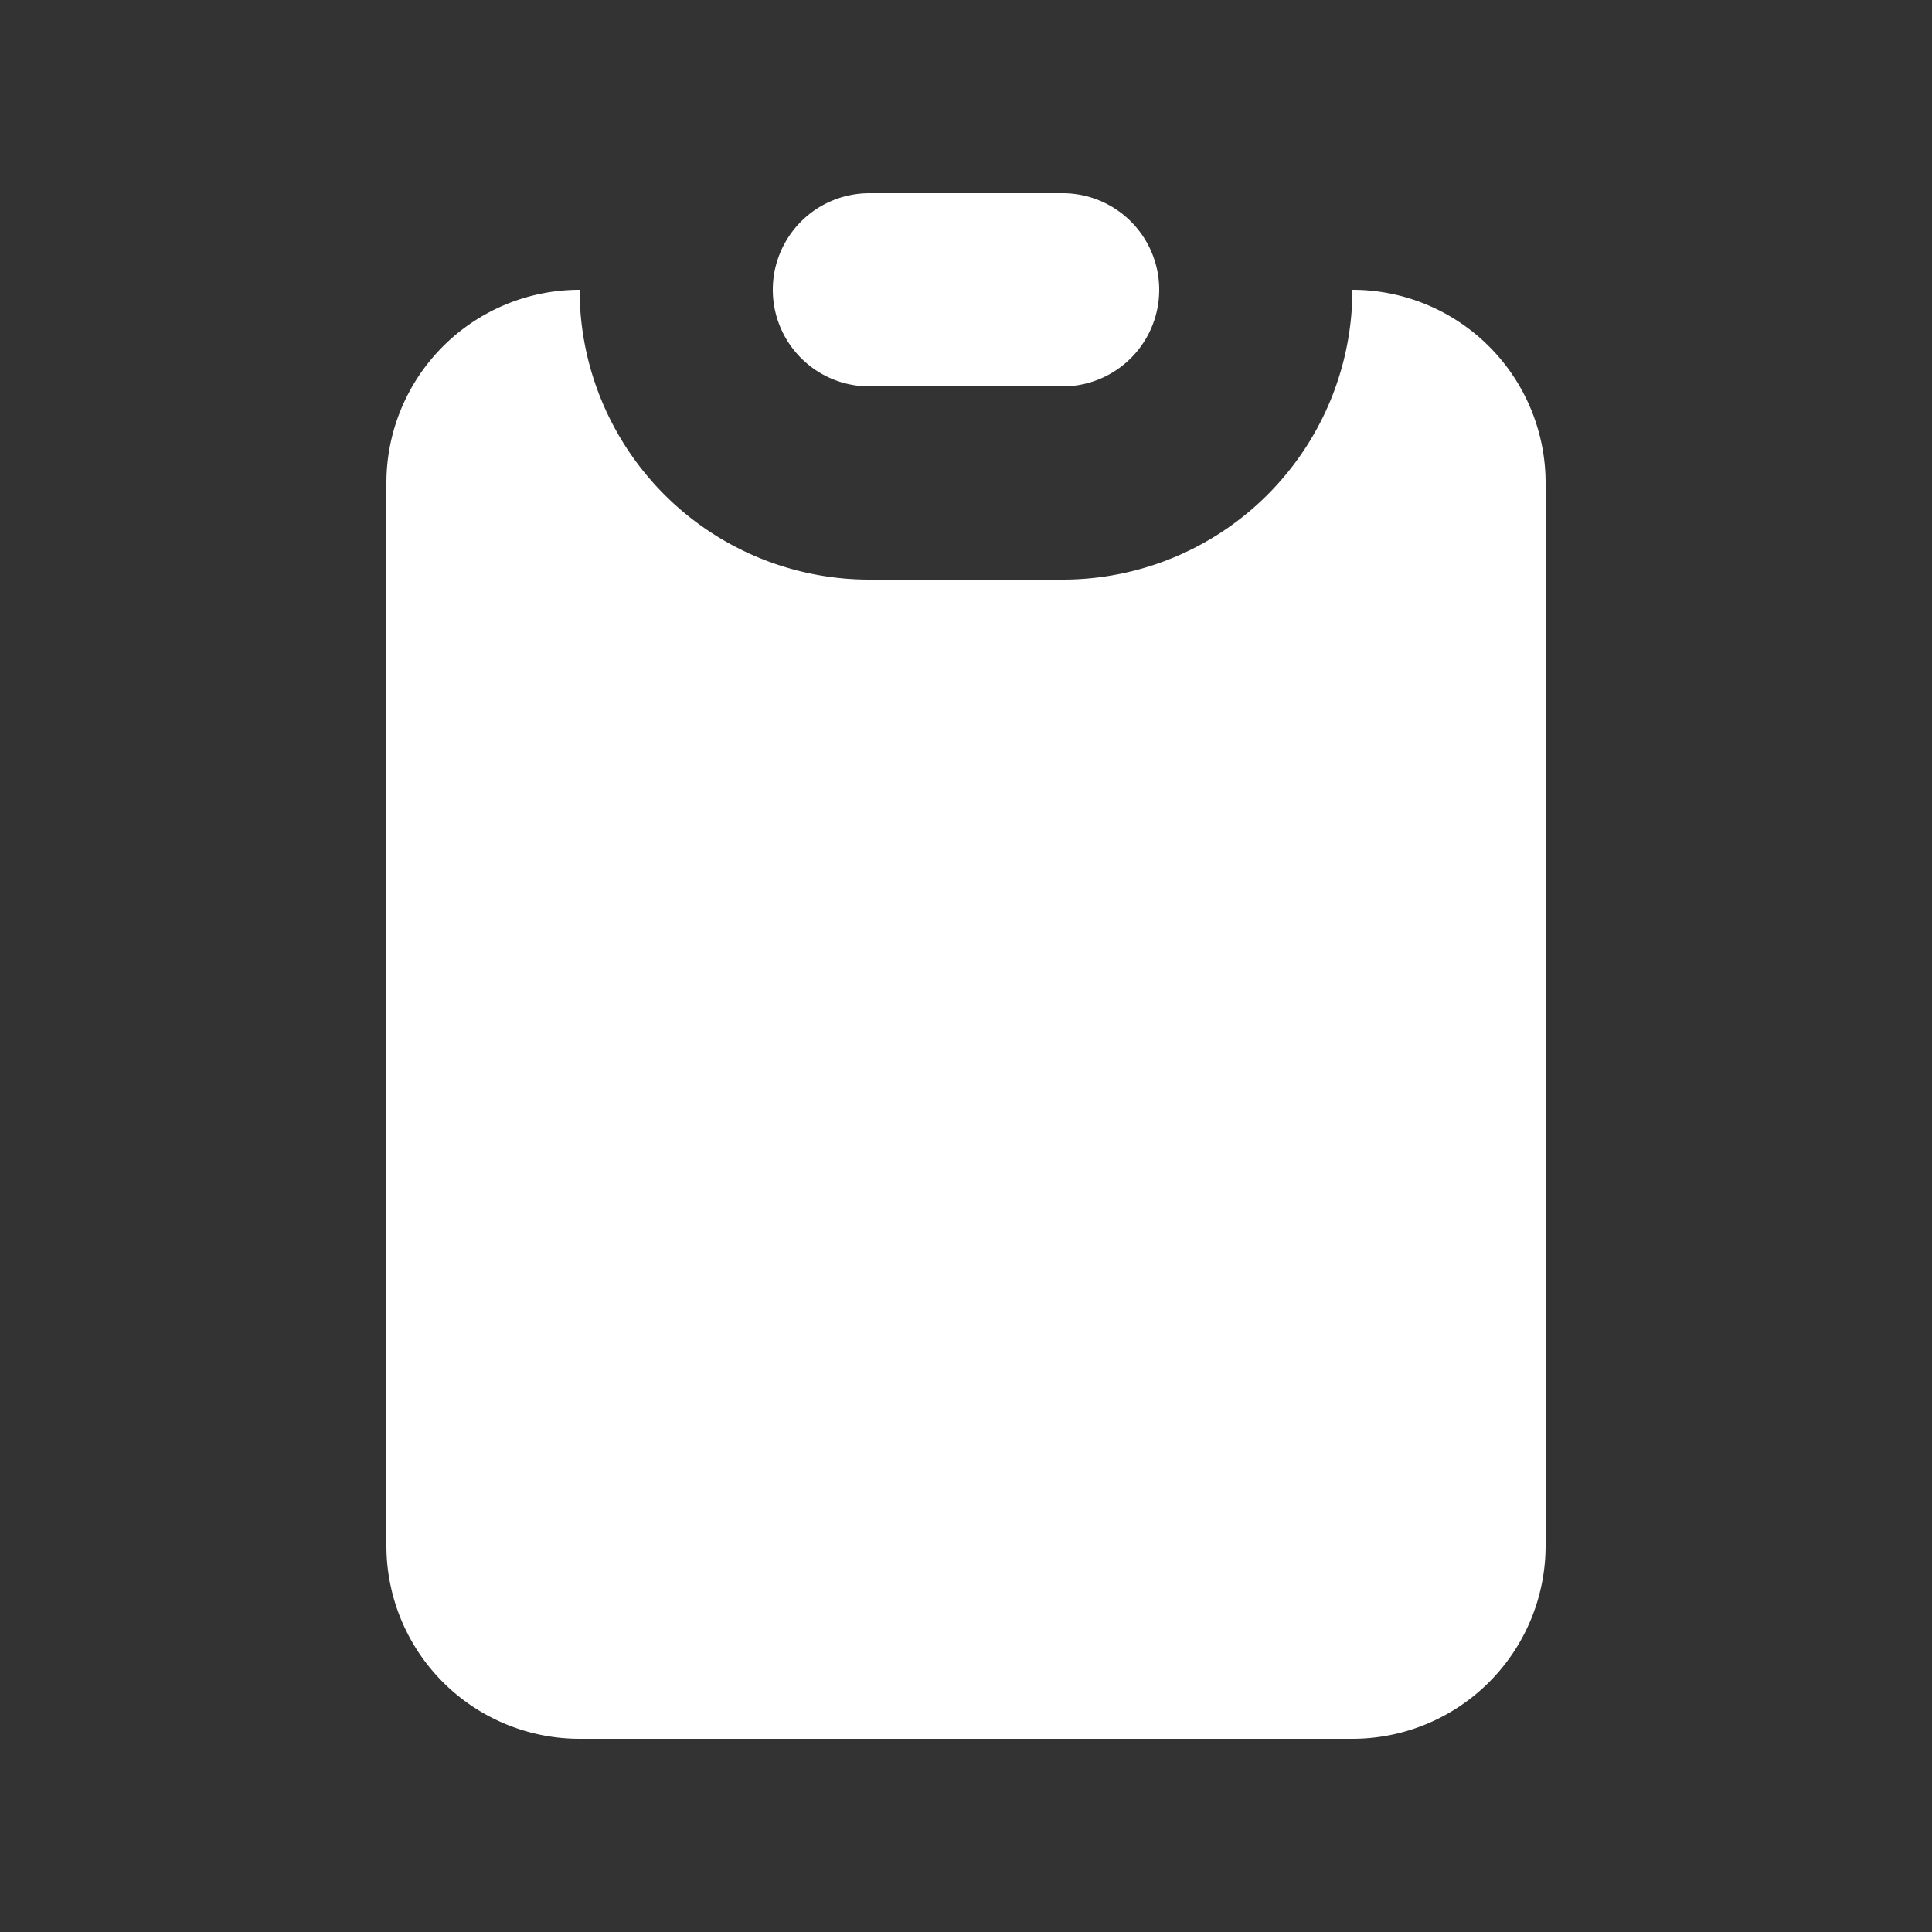 <svg width="46" height="46" fill="#ffffff" viewBox="0 0 24 24" xmlns="http://www.w3.org/2000/svg">
       <rect x="0" y="0" width="24" height="24" fill="#333333" stroke="none"/>
       <path d="M9.6 3.6a1.2 1.2 0 0 1 1.2-1.2h2.4a1.2 1.2 0 1 1 0 2.4h-2.4a1.2 1.2 0 0 1-1.2-1.2Z"></path>
       <path d="M7.2 3.6A2.4 2.4 0 0 0 4.8 6v13.2a2.4 2.4 0 0 0 2.4 2.4h9.6a2.4 2.4 0 0 0 2.4-2.4V6a2.4 2.4 0 0 0-2.4-2.4 3.6 3.6 0 0 1-3.6 3.6h-2.4a3.6 3.6 0 0 1-3.6-3.6Z"></path>
</svg>